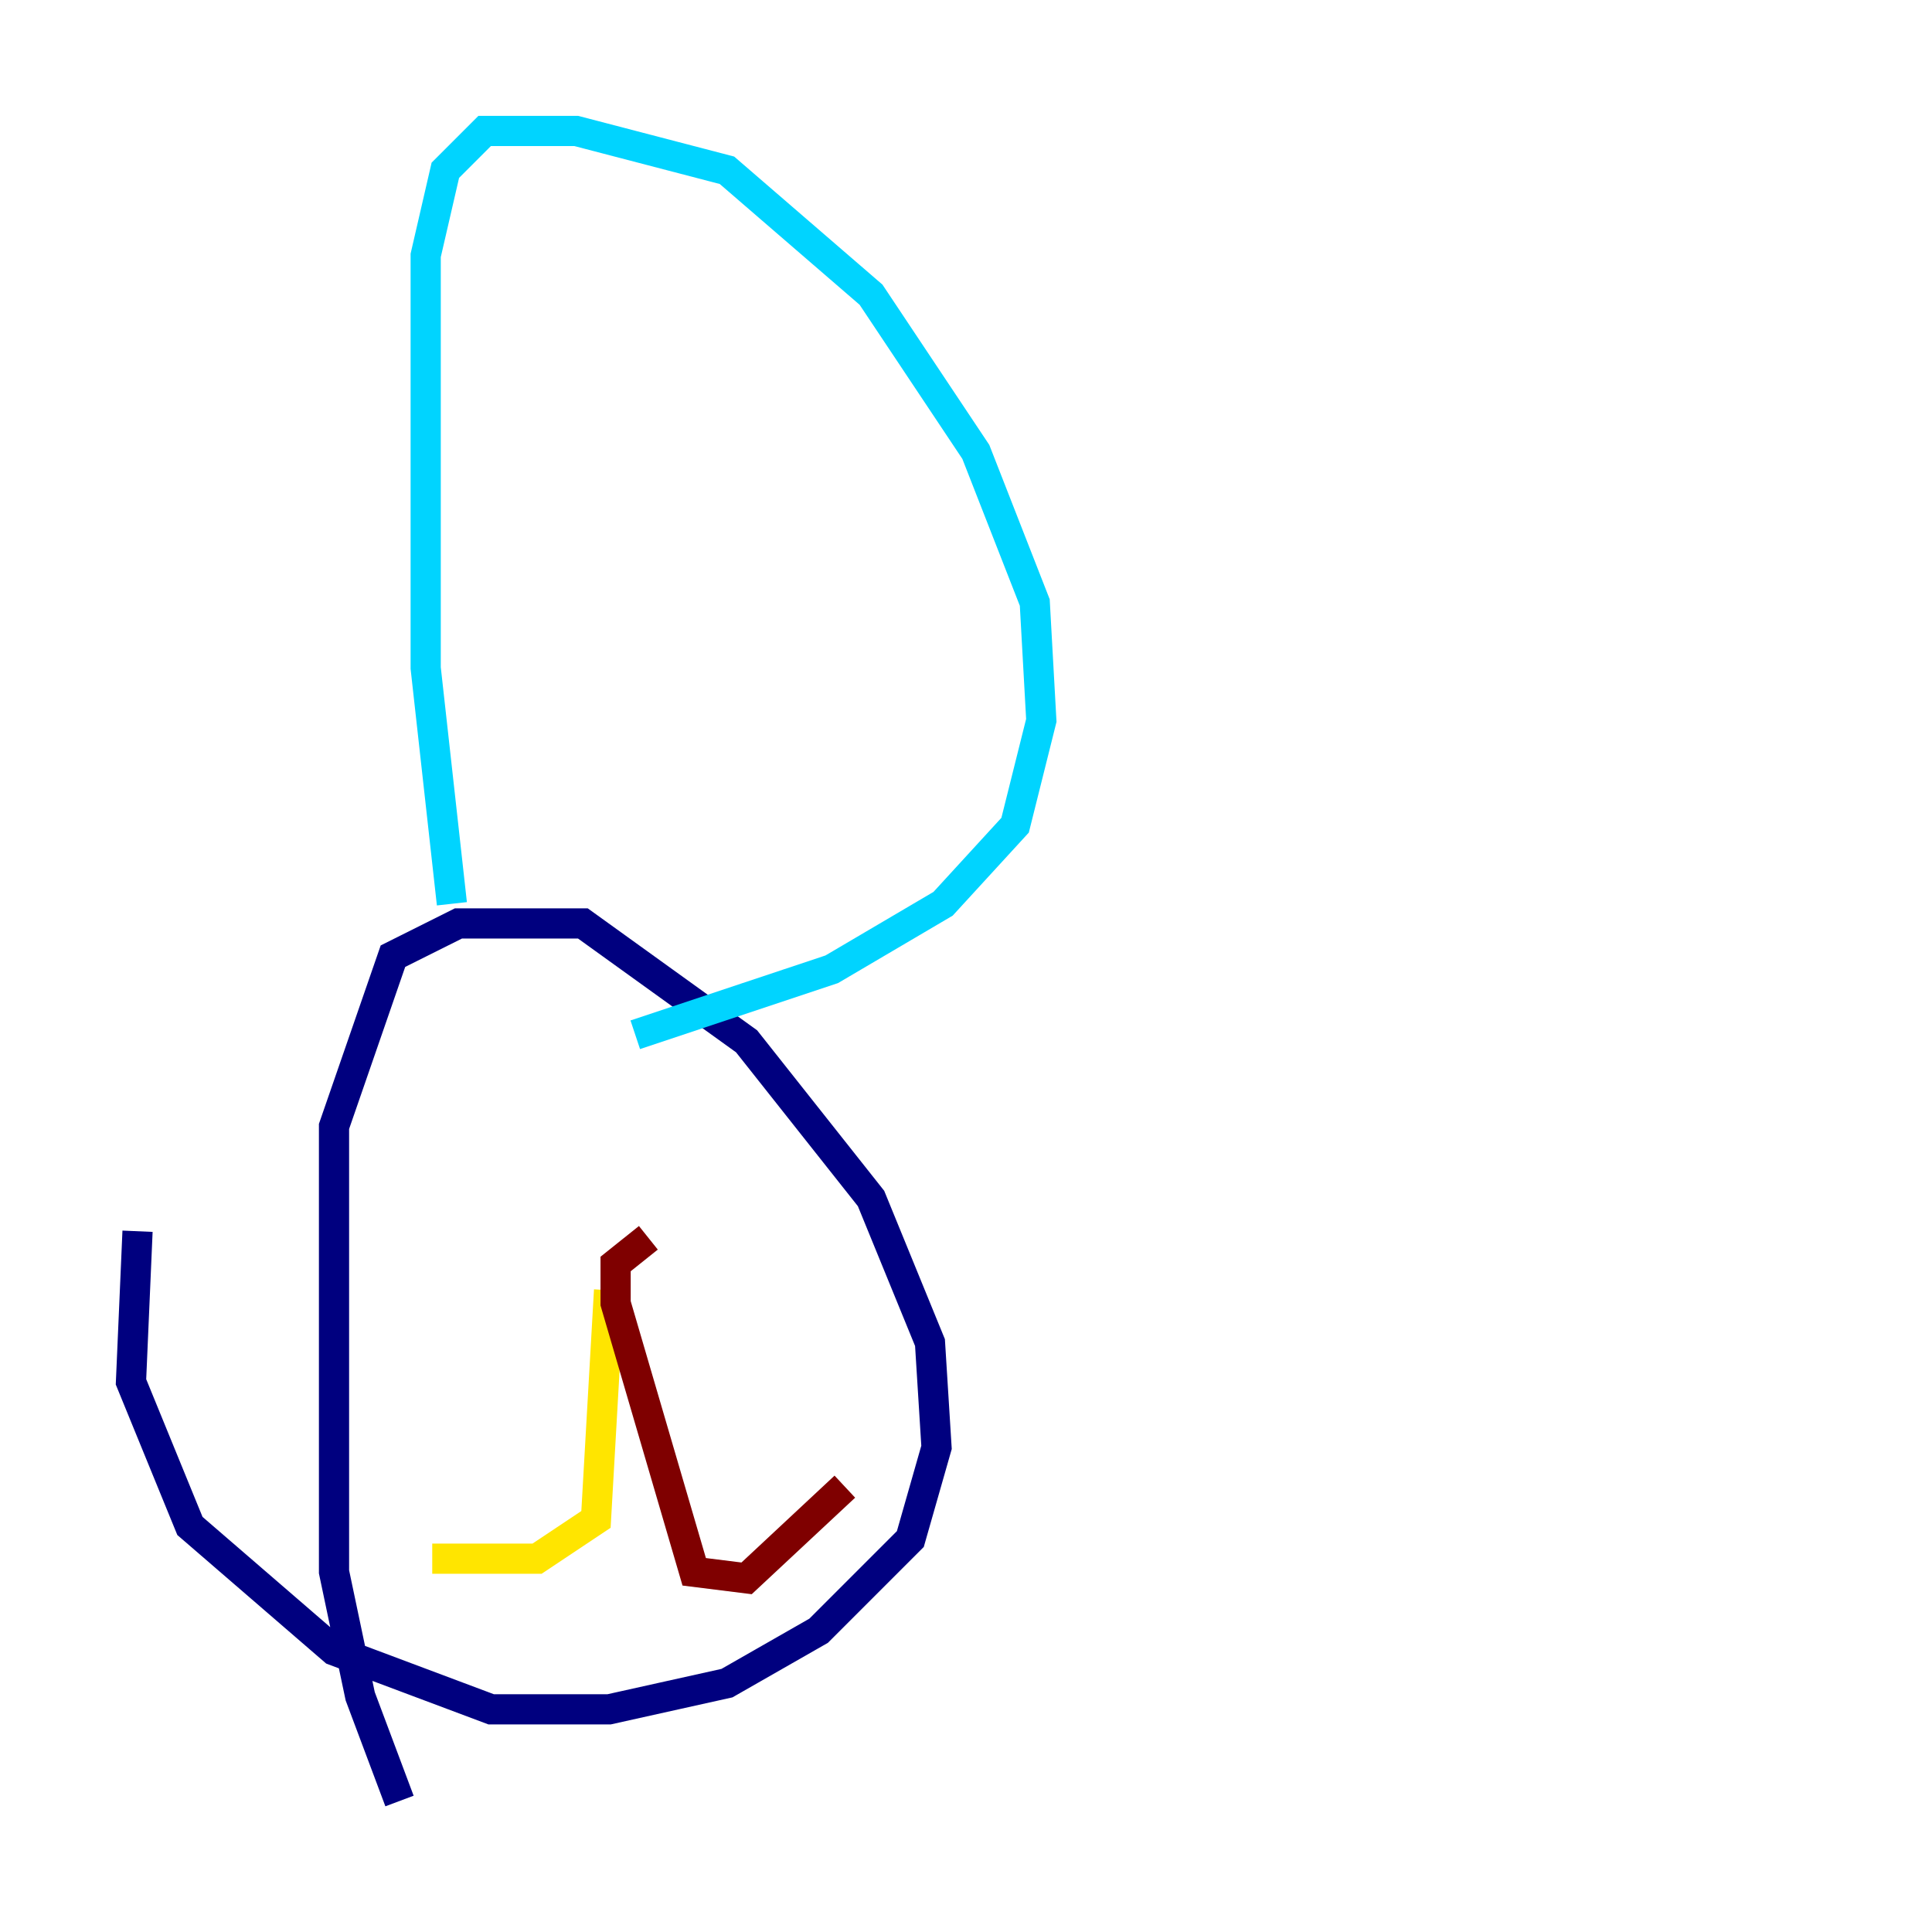 <?xml version="1.0" encoding="utf-8" ?>
<svg baseProfile="tiny" height="128" version="1.2" viewBox="0,0,128,128" width="128" xmlns="http://www.w3.org/2000/svg" xmlns:ev="http://www.w3.org/2001/xml-events" xmlns:xlink="http://www.w3.org/1999/xlink"><defs /><polyline fill="none" points="26.468,119.322 23.864,112.38 22.129,104.136 22.129,74.63 26.034,63.349 30.373,61.18 38.617,61.18 49.464,68.99 57.709,79.403 61.614,88.949 62.047,95.891 60.312,101.966 54.237,108.041 48.163,111.512 40.352,113.248 32.542,113.248 22.129,109.342 12.583,101.098 8.678,91.552 9.112,81.573" stroke="#00007f" stroke-width="2" /><polyline fill="none" points="29.939,59.878 28.203,44.258 28.203,16.922 29.505,11.281 32.108,8.678 38.183,8.678 48.163,11.281 57.709,19.525 64.651,29.939 68.556,39.919 68.99,47.729 67.254,54.671 62.481,59.878 55.105,64.217 42.088,68.556" stroke="#00d4ff" stroke-width="2" /><polyline fill="none" points="40.352,85.478 39.485,100.664 35.58,103.268 28.637,103.268" stroke="#ffe500" stroke-width="2" /><polyline fill="none" points="42.956,82.007 40.786,83.742 40.786,86.346 45.993,104.136 49.464,104.57 55.973,98.495" stroke="#7f0000" stroke-width="2" /></svg>